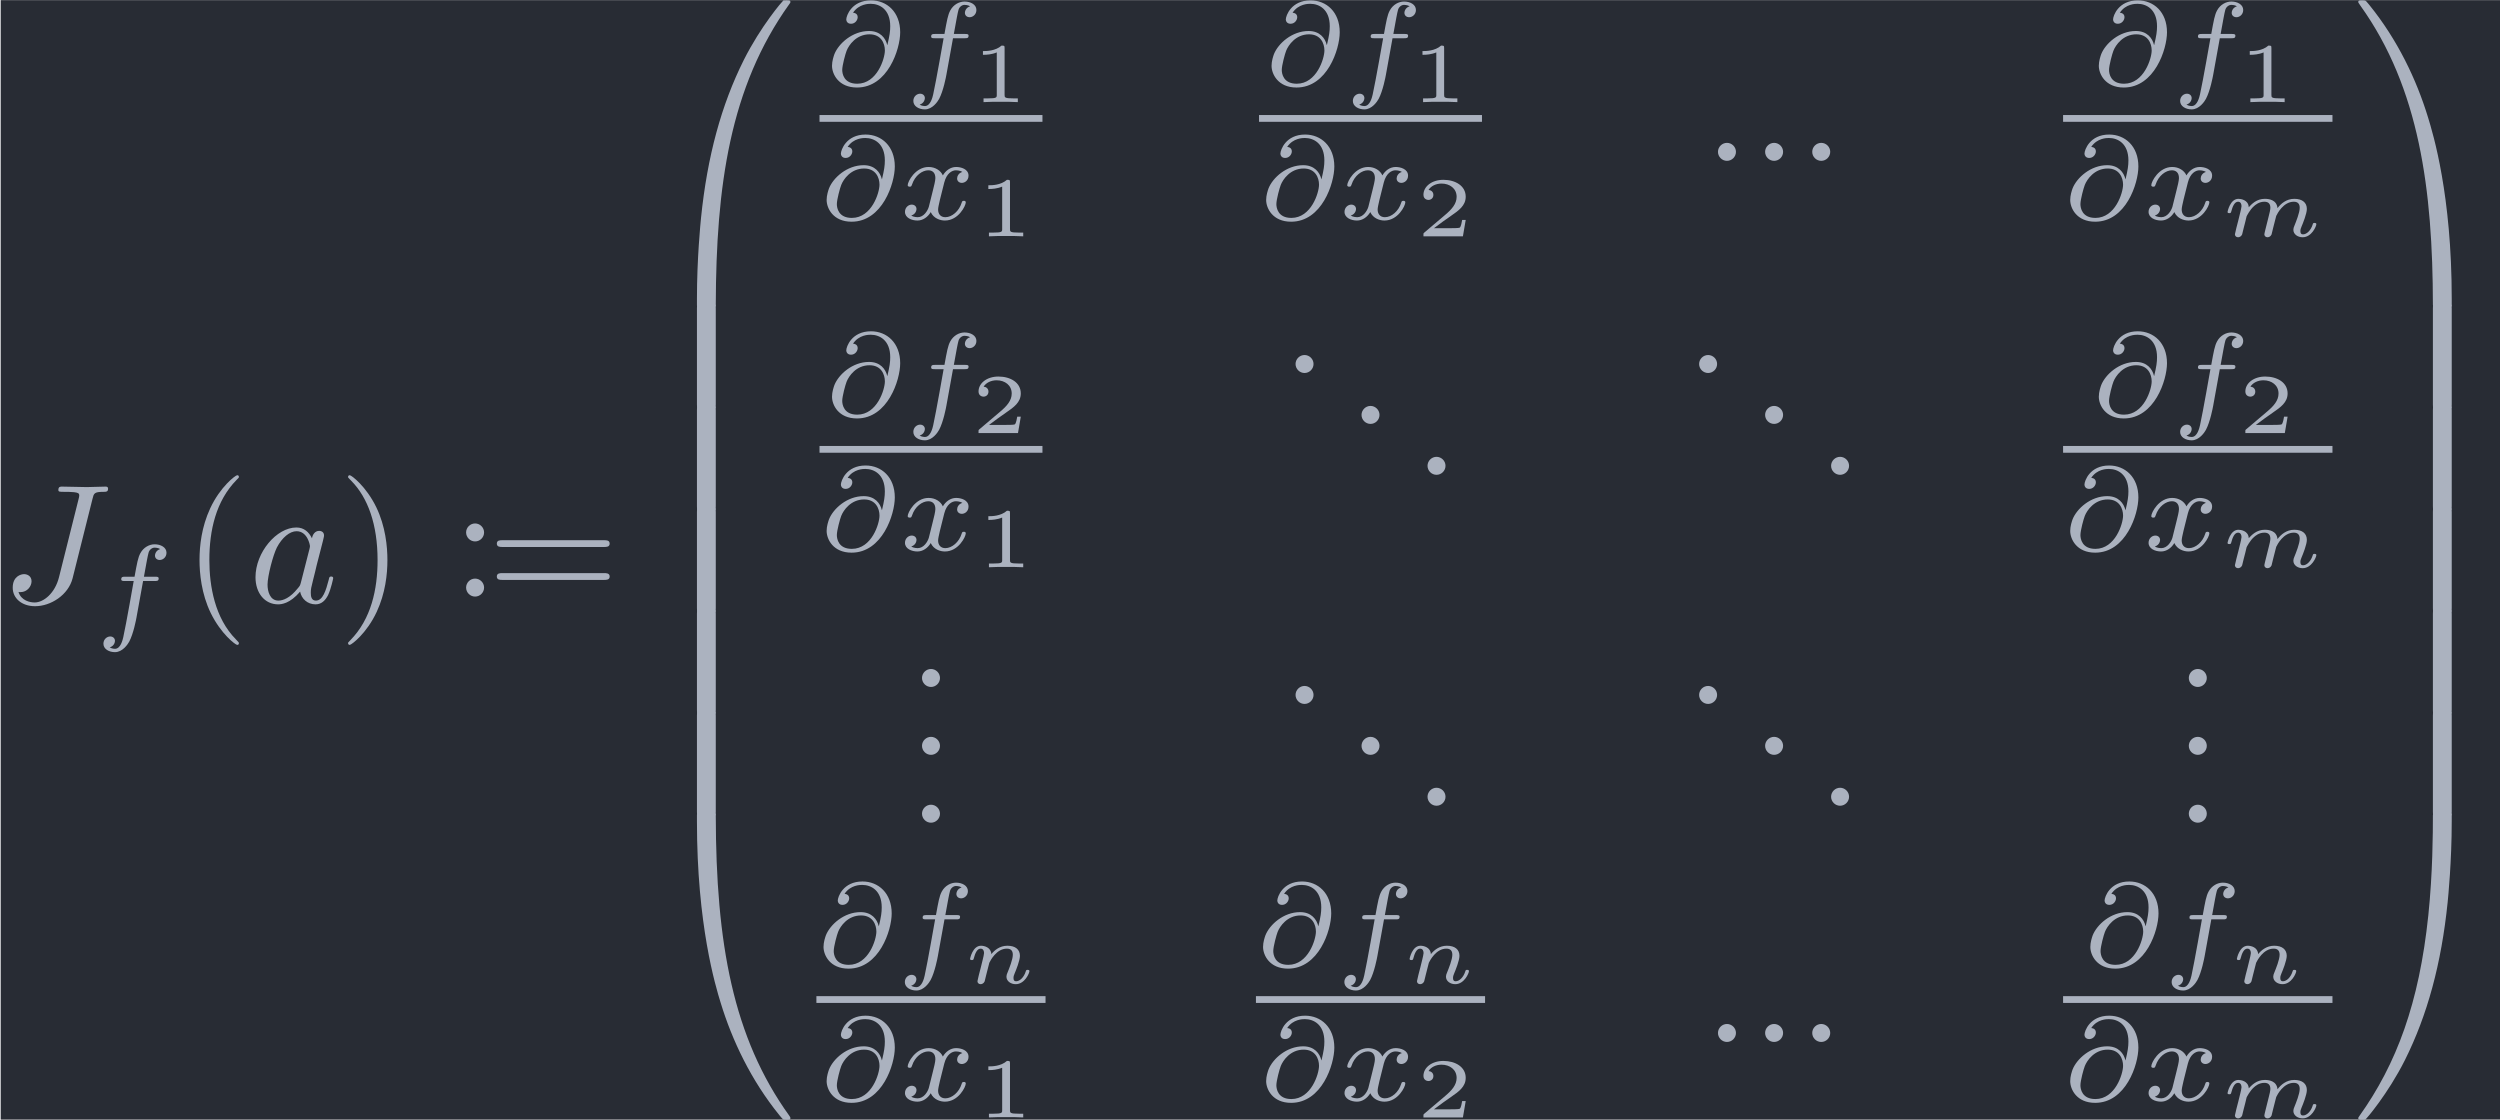 <?xml version='1.0' encoding='UTF-8'?>
<!-- This file was generated by dvisvgm 2.13.3 -->
<svg version='1.1' xmlns='http://www.w3.org/2000/svg' xmlns:xlink='http://www.w3.org/1999/xlink' width='171.158pt' height='76.65pt' viewBox='187.198 32.993 171.158 76.65'>
<defs>
<path id='g2-109' d='M2.685-.433C2.66-.329 2.615-.154 2.615-.12C2.615-.01 2.705 .055 2.8 .055C2.874 .055 2.984 .015 3.039-.11C3.044-.134 3.103-.369 3.133-.498C3.303-1.171 3.303-1.181 3.313-1.2C3.377-1.335 3.736-2.032 4.344-2.032C4.588-2.032 4.692-1.898 4.692-1.674C4.692-1.39 4.483-.877 4.369-.593C4.344-.533 4.319-.468 4.319-.384C4.319-.125 4.568 .055 4.862 .055C5.395 .055 5.669-.593 5.669-.717C5.669-.787 5.584-.787 5.564-.787C5.479-.787 5.474-.767 5.445-.672C5.35-.374 5.121-.115 4.882-.115C4.767-.115 4.732-.194 4.732-.304C4.732-.408 4.752-.458 4.797-.568C4.882-.767 5.111-1.335 5.111-1.609C5.111-1.978 4.847-2.202 4.374-2.202C3.91-2.202 3.587-1.918 3.387-1.654C3.342-2.162 2.849-2.202 2.645-2.202C2.157-2.202 1.878-1.898 1.699-1.709C1.679-2.147 1.22-2.202 1.096-2.202C.598-2.202 .453-1.44 .453-1.43C.453-1.36 .533-1.36 .558-1.36C.643-1.36 .653-1.39 .672-1.455C.747-1.743 .862-2.032 1.071-2.032C1.24-2.032 1.275-1.873 1.275-1.768C1.275-1.699 1.225-1.509 1.196-1.38C1.161-1.245 1.111-1.041 1.086-.932L.971-.488C.941-.364 .887-.144 .887-.12C.887-.01 .976 .055 1.071 .055C1.146 .055 1.255 .015 1.31-.11C1.315-.134 1.375-.369 1.405-.498C1.425-.578 1.479-.792 1.494-.842C1.519-.951 1.549-1.061 1.574-1.176C1.584-1.196 1.763-1.559 2.007-1.773C2.087-1.843 2.296-2.032 2.62-2.032C2.874-2.032 2.969-1.888 2.969-1.674C2.969-1.564 2.919-1.365 2.879-1.21L2.685-.433Z'/>
<path id='g2-110' d='M.971-.488C.941-.364 .887-.144 .887-.12C.887-.01 .976 .055 1.071 .055C1.146 .055 1.255 .015 1.31-.11C1.315-.134 1.375-.369 1.405-.498C1.574-1.171 1.574-1.181 1.584-1.2C1.649-1.335 2.007-2.032 2.615-2.032C2.859-2.032 2.964-1.898 2.964-1.674C2.964-1.39 2.755-.877 2.64-.593C2.615-.533 2.59-.468 2.59-.384C2.59-.125 2.839 .055 3.133 .055C3.666 .055 3.94-.593 3.94-.717C3.94-.787 3.856-.787 3.836-.787C3.751-.787 3.746-.767 3.716-.672C3.621-.374 3.392-.115 3.153-.115C3.039-.115 3.004-.194 3.004-.304C3.004-.408 3.024-.458 3.068-.568C3.153-.767 3.382-1.335 3.382-1.609C3.382-1.978 3.118-2.202 2.645-2.202C2.192-2.202 1.878-1.928 1.704-1.709C1.679-2.117 1.28-2.202 1.096-2.202C.598-2.202 .453-1.44 .453-1.43C.453-1.36 .533-1.36 .558-1.36C.643-1.36 .653-1.39 .672-1.455C.747-1.743 .862-2.032 1.071-2.032C1.24-2.032 1.275-1.873 1.275-1.768C1.275-1.699 1.225-1.509 1.196-1.38C1.161-1.245 1.111-1.041 1.086-.932L.971-.488Z'/>
<path id='g4-49' d='M1.983-3.168C1.983-3.318 1.968-3.318 1.803-3.318C1.45-2.999 .897-2.999 .797-2.999H.712V-2.78H.797C.912-2.78 1.235-2.795 1.524-2.919V-.428C1.524-.274 1.524-.219 .996-.219H.747V0C1.021-.02 1.465-.02 1.753-.02S2.486-.02 2.76 0V-.219H2.511C1.983-.219 1.983-.274 1.983-.428V-3.168Z'/>
<path id='g4-50' d='M2.934-.961H2.725C2.71-.867 2.66-.558 2.58-.508C2.54-.478 2.122-.478 2.047-.478H1.071C1.4-.722 1.768-1.001 2.067-1.2C2.516-1.509 2.934-1.798 2.934-2.326C2.934-2.964 2.331-3.318 1.619-3.318C.946-3.318 .453-2.929 .453-2.441C.453-2.182 .672-2.137 .742-2.137C.877-2.137 1.036-2.227 1.036-2.431C1.036-2.61 .907-2.71 .752-2.725C.892-2.949 1.181-3.098 1.514-3.098C1.998-3.098 2.401-2.809 2.401-2.321C2.401-1.903 2.112-1.584 1.729-1.26L.513-.229C.463-.184 .458-.184 .453-.149V0H2.77L2.934-.961Z'/>
<path id='g5-48' d='M3.726 17.634C3.945 17.634 4.005 17.634 4.005 17.494C4.025 10.511 4.832 4.712 8.319-.159C8.389-.249 8.389-.269 8.389-.289C8.389-.389 8.319-.389 8.159-.389S7.98-.389 7.96-.369C7.92-.339 6.655 1.116 5.649 3.118C4.334 5.748 3.507 8.767 3.138 12.394C3.108 12.702 2.899 14.775 2.899 17.136V17.524C2.909 17.634 2.969 17.634 3.178 17.634H3.726Z'/>
<path id='g5-49' d='M5.808 17.136C5.808 11.049 4.722 7.482 4.413 6.476C3.736 4.264 2.63 1.933 .966-.12C.817-.299 .777-.349 .737-.369C.717-.379 .707-.389 .548-.389C.399-.389 .319-.389 .319-.289C.319-.269 .319-.249 .448-.07C3.915 4.772 4.692 10.75 4.702 17.494C4.702 17.634 4.762 17.634 4.981 17.634H5.529C5.738 17.634 5.798 17.634 5.808 17.524V17.136Z'/>
<path id='g5-64' d='M3.178-.498C2.969-.498 2.909-.498 2.899-.389V0C2.899 6.087 3.985 9.654 4.294 10.66C4.971 12.872 6.077 15.203 7.741 17.255C7.89 17.435 7.93 17.484 7.97 17.504C7.99 17.514 8 17.524 8.159 17.524S8.389 17.524 8.389 17.425C8.389 17.405 8.389 17.385 8.329 17.295C5.011 12.692 4.015 7.153 4.005-.359C4.005-.498 3.945-.498 3.726-.498H3.178Z'/>
<path id='g5-65' d='M5.808-.389C5.798-.498 5.738-.498 5.529-.498H4.981C4.762-.498 4.702-.498 4.702-.359C4.702 .667 4.692 3.039 4.433 5.519C3.895 10.67 2.57 14.237 .389 17.295C.319 17.385 .319 17.405 .319 17.425C.319 17.524 .399 17.524 .548 17.524C.707 17.524 .727 17.524 .747 17.504C.787 17.474 2.052 16.02 3.059 14.017C4.374 11.387 5.2 8.369 5.569 4.742C5.599 4.433 5.808 2.361 5.808 0V-.389Z'/>
<path id='g5-66' d='M4.005 .169C4.005-.09 3.995-.1 3.726-.1H3.178C2.909-.1 2.899-.09 2.899 .169V5.808C2.899 6.067 2.909 6.077 3.178 6.077H3.726C3.995 6.077 4.005 6.067 4.005 5.808V.169Z'/>
<path id='g5-67' d='M5.808 .169C5.808-.09 5.798-.1 5.529-.1H4.981C4.712-.1 4.702-.09 4.702 .169V5.808C4.702 6.067 4.712 6.077 4.981 6.077H5.529C5.798 6.077 5.808 6.067 5.808 5.808V.169Z'/>
<path id='g3-40' d='M3.298 2.391C3.298 2.361 3.298 2.341 3.128 2.172C1.883 .917 1.564-.966 1.564-2.491C1.564-4.224 1.943-5.958 3.168-7.203C3.298-7.323 3.298-7.342 3.298-7.372C3.298-7.442 3.258-7.472 3.198-7.472C3.098-7.472 2.202-6.795 1.614-5.529C1.106-4.433 .986-3.328 .986-2.491C.986-1.714 1.096-.508 1.644 .618C2.242 1.843 3.098 2.491 3.198 2.491C3.258 2.491 3.298 2.461 3.298 2.391Z'/>
<path id='g3-41' d='M2.879-2.491C2.879-3.268 2.77-4.473 2.222-5.599C1.624-6.824 .767-7.472 .667-7.472C.608-7.472 .568-7.432 .568-7.372C.568-7.342 .568-7.323 .757-7.143C1.733-6.157 2.301-4.573 2.301-2.491C2.301-.787 1.933 .966 .697 2.222C.568 2.341 .568 2.361 .568 2.391C.568 2.451 .608 2.491 .667 2.491C.767 2.491 1.664 1.813 2.252 .548C2.76-.548 2.879-1.654 2.879-2.491Z'/>
<path id='g3-46' d='M1.913-.528C1.913-.817 1.674-1.056 1.385-1.056S.857-.817 .857-.528S1.096 0 1.385 0S1.913-.239 1.913-.528Z'/>
<path id='g3-58' d='M1.913-3.766C1.913-4.055 1.674-4.294 1.385-4.294S.857-4.055 .857-3.766S1.096-3.238 1.385-3.238S1.913-3.477 1.913-3.766ZM1.913-.528C1.913-.817 1.674-1.056 1.385-1.056S.857-.817 .857-.528S1.096 0 1.385 0S1.913-.239 1.913-.528Z'/>
<path id='g3-61' d='M6.844-3.258C6.994-3.258 7.183-3.258 7.183-3.457S6.994-3.656 6.854-3.656H.887C.747-3.656 .558-3.656 .558-3.457S.747-3.258 .897-3.258H6.844ZM6.854-1.325C6.994-1.325 7.183-1.325 7.183-1.524S6.994-1.724 6.844-1.724H.897C.747-1.724 .558-1.724 .558-1.524S.747-1.325 .887-1.325H6.854Z'/>
<path id='g1-64' d='M3.661-2.357C3.564-2.762 3.25-3.18 2.594-3.18C1.618-3.18 .809-2.448 .558-1.82C.516-1.702 .418-1.416 .418-1.137C.418-.656 .795 .139 1.883 .139C3.689 .139 4.421-2.113 4.421-3.103C4.421-4.296 3.64-4.979 2.706-4.979C1.569-4.979 1.255-4.073 1.255-3.857C1.255-3.801 1.29-3.605 1.534-3.605S1.925-3.822 1.925-3.989C1.925-4.177 1.785-4.24 1.653-4.254C2.001-4.777 2.573-4.777 2.692-4.777C3.215-4.777 3.836-4.449 3.836-3.459C3.836-3.159 3.801-2.915 3.668-2.357H3.661ZM1.897-.084C1.109-.084 1.018-.676 1.018-.893C1.018-1.165 1.206-1.848 1.276-2.022C1.402-2.343 1.834-2.985 2.622-2.985C3.299-2.985 3.522-2.455 3.522-2.036C3.522-1.569 3.068-.084 1.897-.084Z'/>
<path id='g1-102' d='M2.838-2.755H3.522C3.661-2.755 3.752-2.755 3.752-2.908C3.752-3.006 3.661-3.006 3.536-3.006H2.887C3.048-3.891 3.103-4.212 3.159-4.414C3.194-4.568 3.347-4.714 3.515-4.714C3.522-4.714 3.71-4.714 3.843-4.631C3.557-4.54 3.536-4.289 3.536-4.247C3.536-4.094 3.654-3.989 3.815-3.989C4.003-3.989 4.212-4.149 4.212-4.414C4.212-4.735 3.87-4.91 3.515-4.91C3.208-4.91 2.866-4.735 2.678-4.387C2.538-4.129 2.483-3.815 2.336-3.006H1.785C1.646-3.006 1.555-3.006 1.555-2.852C1.555-2.755 1.646-2.755 1.771-2.755H2.287C2.28-2.713 1.841-.202 1.674 .544C1.639 .697 1.52 1.227 1.186 1.227C1.179 1.227 1.011 1.227 .879 1.144C1.165 1.053 1.186 .802 1.186 .76C1.186 .607 1.067 .502 .907 .502C.718 .502 .509 .663 .509 .928C.509 1.241 .837 1.423 1.186 1.423C1.632 1.423 1.939 .962 2.022 .809C2.273 .342 2.434-.516 2.448-.6L2.838-2.755Z'/>
<path id='g1-120' d='M1.736-.739C1.667-.502 1.437-.126 1.081-.126C1.06-.126 .851-.126 .704-.223C.99-.314 1.011-.565 1.011-.607C1.011-.76 .893-.865 .732-.865C.537-.865 .335-.697 .335-.439C.335-.091 .725 .07 1.067 .07C1.388 .07 1.674-.133 1.848-.425C2.015-.056 2.399 .07 2.678 .07C3.48 .07 3.905-.802 3.905-.997C3.905-1.088 3.815-1.088 3.794-1.088C3.696-1.088 3.689-1.053 3.661-.969C3.515-.488 3.096-.126 2.706-.126C2.427-.126 2.28-.314 2.28-.579C2.28-.76 2.448-1.395 2.643-2.169C2.783-2.706 3.096-2.88 3.327-2.88C3.34-2.88 3.557-2.88 3.703-2.783C3.48-2.72 3.396-2.525 3.396-2.399C3.396-2.246 3.515-2.141 3.675-2.141S4.066-2.273 4.066-2.566C4.066-2.957 3.619-3.075 3.34-3.075C2.992-3.075 2.713-2.845 2.559-2.58C2.434-2.866 2.113-3.075 1.723-3.075C.941-3.075 .495-2.218 .495-2.008C.495-1.918 .593-1.918 .614-1.918C.704-1.918 .711-1.946 .746-2.036C.921-2.58 1.36-2.88 1.702-2.88C1.932-2.88 2.12-2.755 2.12-2.42C2.12-2.28 2.036-1.932 1.974-1.695L1.736-.739Z'/>
<path id='g0-58' d='M1.913-.528C1.913-.817 1.674-1.056 1.385-1.056S.857-.817 .857-.528S1.096 0 1.385 0S1.913-.239 1.913-.528Z'/>
<path id='g0-74' d='M5.39-6.077C5.469-6.406 5.489-6.496 6.037-6.496C6.197-6.496 6.306-6.496 6.306-6.685C6.306-6.775 6.247-6.804 6.167-6.804C5.918-6.804 5.31-6.775 5.061-6.775C4.732-6.775 3.925-6.804 3.597-6.804C3.507-6.804 3.387-6.804 3.387-6.605C3.387-6.496 3.467-6.496 3.726-6.496C3.955-6.496 4.055-6.496 4.304-6.476C4.543-6.446 4.613-6.416 4.613-6.276C4.613-6.217 4.593-6.147 4.573-6.067L3.427-1.494C3.188-.528 2.511 0 1.993 0C1.733 0 1.205-.1 1.046-.618C1.076-.608 1.146-.608 1.166-.608C1.554-.608 1.813-.946 1.813-1.245C1.813-1.564 1.544-1.664 1.375-1.664C1.196-1.664 .707-1.544 .707-.867C.707-.249 1.235 .219 2.022 .219C2.939 .219 3.975-.438 4.224-1.425L5.39-6.077Z'/>
<path id='g0-97' d='M3.716-3.766C3.537-4.134 3.248-4.403 2.8-4.403C1.634-4.403 .399-2.939 .399-1.484C.399-.548 .946 .11 1.724 .11C1.923 .11 2.421 .07 3.019-.638C3.098-.219 3.447 .11 3.925 .11C4.274 .11 4.503-.12 4.663-.438C4.832-.797 4.961-1.405 4.961-1.425C4.961-1.524 4.872-1.524 4.842-1.524C4.742-1.524 4.732-1.484 4.702-1.345C4.533-.697 4.354-.11 3.945-.11C3.676-.11 3.646-.369 3.646-.568C3.646-.787 3.666-.867 3.776-1.305C3.885-1.724 3.905-1.823 3.995-2.202L4.354-3.597C4.423-3.875 4.423-3.895 4.423-3.935C4.423-4.105 4.304-4.204 4.134-4.204C3.895-4.204 3.746-3.985 3.716-3.766ZM3.068-1.186C3.019-1.006 3.019-.986 2.869-.817C2.431-.269 2.022-.11 1.743-.11C1.245-.11 1.106-.658 1.106-1.046C1.106-1.544 1.425-2.77 1.654-3.228C1.963-3.816 2.411-4.184 2.809-4.184C3.457-4.184 3.597-3.367 3.597-3.308S3.577-3.188 3.567-3.138L3.068-1.186Z'/>
</defs>
<g id='page1' transform='matrix(1.166 0 0 1.166 0 0)'>
<rect x='160.587' y='28.303' width='146.827' height='65.754' fill='#282c34'/>
<g fill='#abb2bf'>
<use x='160.587' y='63.671' xlink:href='#g0-74'/>
<use x='166.111' y='65.165' xlink:href='#g1-102'/>
<use x='171.276' y='63.671' xlink:href='#g3-40'/>
<use x='175.15' y='63.671' xlink:href='#g0-97'/>
<use x='180.416' y='63.671' xlink:href='#g3-41'/>
<use x='187.058' y='63.325' xlink:href='#g3-58'/>
<use x='189.161' y='63.671' xlink:href='#g3-61'/>
<use x='198.57' y='28.702' xlink:href='#g5-48'/>
<use x='198.57' y='46.236' xlink:href='#g5-66'/>
<use x='198.57' y='52.214' xlink:href='#g5-66'/>
<use x='198.57' y='58.191' xlink:href='#g5-66'/>
<use x='198.57' y='64.169' xlink:href='#g5-66'/>
<use x='198.57' y='70.147' xlink:href='#g5-66'/>
<use x='198.57' y='76.523' xlink:href='#g5-64'/>
<use x='208.982' y='33.296' xlink:href='#g1-64'/>
<use x='213.666' y='33.296' xlink:href='#g1-102'/>
<use x='217.55' y='34.292' xlink:href='#g4-49'/>
</g>
<rect x='208.666' y='35.05' height='.398' width='13.09' fill='#abb2bf'/>
<g fill='#abb2bf'>
<use x='208.666' y='41.175' xlink:href='#g1-64'/>
<use x='213.349' y='41.175' xlink:href='#g1-120'/>
<use x='217.867' y='42.172' xlink:href='#g4-49'/>
<use x='234.79' y='33.296' xlink:href='#g1-64'/>
<use x='239.473' y='33.296' xlink:href='#g1-102'/>
<use x='243.358' y='34.292' xlink:href='#g4-49'/>
</g>
<rect x='234.473' y='35.05' height='.398' width='13.09' fill='#abb2bf'/>
<g fill='#abb2bf'>
<use x='234.473' y='41.175' xlink:href='#g1-64'/>
<use x='239.157' y='41.175' xlink:href='#g1-120'/>
<use x='243.674' y='42.172' xlink:href='#g4-50'/>
<use x='260.563' y='37.74' xlink:href='#g0-58'/>
<use x='263.331' y='37.74' xlink:href='#g0-58'/>
<use x='266.098' y='37.74' xlink:href='#g0-58'/>
<use x='283.364' y='33.296' xlink:href='#g1-64'/>
<use x='288.048' y='33.296' xlink:href='#g1-102'/>
<use x='291.933' y='34.292' xlink:href='#g4-49'/>
</g>
<rect x='281.684' y='35.05' height='.398' width='15.817' fill='#abb2bf'/>
<g fill='#abb2bf'>
<use x='281.684' y='41.175' xlink:href='#g1-64'/>
<use x='286.368' y='41.175' xlink:href='#g1-120'/>
<use x='290.886' y='42.172' xlink:href='#g2-109'/>
<use x='208.982' y='52.727' xlink:href='#g1-64'/>
<use x='213.666' y='52.727' xlink:href='#g1-102'/>
<use x='217.55' y='53.723' xlink:href='#g4-50'/>
</g>
<rect x='208.666' y='54.481' height='.398' width='13.09' fill='#abb2bf'/>
<g fill='#abb2bf'>
<use x='208.666' y='60.607' xlink:href='#g1-64'/>
<use x='213.349' y='60.607' xlink:href='#g1-120'/>
<use x='217.867' y='61.603' xlink:href='#g4-49'/>
<use x='235.76' y='50.197' xlink:href='#g3-46'/>
<use x='239.634' y='53.186' xlink:href='#g3-46'/>
<use x='243.509' y='56.175' xlink:href='#g3-46'/>
<use x='259.456' y='50.197' xlink:href='#g3-46'/>
<use x='263.331' y='53.186' xlink:href='#g3-46'/>
<use x='267.205' y='56.175' xlink:href='#g3-46'/>
<use x='283.364' y='52.727' xlink:href='#g1-64'/>
<use x='288.048' y='52.727' xlink:href='#g1-102'/>
<use x='291.933' y='53.723' xlink:href='#g4-50'/>
</g>
<rect x='281.684' y='54.481' height='.398' width='15.817' fill='#abb2bf'/>
<g fill='#abb2bf'>
<use x='281.684' y='60.607' xlink:href='#g1-64'/>
<use x='286.368' y='60.607' xlink:href='#g1-120'/>
<use x='290.886' y='61.603' xlink:href='#g2-109'/>
<use x='213.827' y='68.632' xlink:href='#g3-46'/>
<use x='213.827' y='72.617' xlink:href='#g3-46'/>
<use x='213.827' y='76.602' xlink:href='#g3-46'/>
<use x='235.76' y='69.628' xlink:href='#g3-46'/>
<use x='239.634' y='72.617' xlink:href='#g3-46'/>
<use x='243.509' y='75.606' xlink:href='#g3-46'/>
<use x='259.456' y='69.628' xlink:href='#g3-46'/>
<use x='263.331' y='72.617' xlink:href='#g3-46'/>
<use x='267.205' y='75.606' xlink:href='#g3-46'/>
<use x='288.209' y='68.632' xlink:href='#g3-46'/>
<use x='288.209' y='72.617' xlink:href='#g3-46'/>
<use x='288.209' y='76.602' xlink:href='#g3-46'/>
<use x='208.483' y='85.032' xlink:href='#g1-64'/>
<use x='213.167' y='85.032' xlink:href='#g1-102'/>
<use x='217.052' y='86.028' xlink:href='#g2-110'/>
</g>
<rect x='208.483' y='86.786' height='.398' width='13.454' fill='#abb2bf'/>
<g fill='#abb2bf'>
<use x='208.666' y='92.912' xlink:href='#g1-64'/>
<use x='213.349' y='92.912' xlink:href='#g1-120'/>
<use x='217.867' y='93.908' xlink:href='#g4-49'/>
<use x='234.291' y='85.032' xlink:href='#g1-64'/>
<use x='238.974' y='85.032' xlink:href='#g1-102'/>
<use x='242.859' y='86.028' xlink:href='#g2-110'/>
</g>
<rect x='234.291' y='86.786' height='.398' width='13.454' fill='#abb2bf'/>
<g fill='#abb2bf'>
<use x='234.473' y='92.912' xlink:href='#g1-64'/>
<use x='239.157' y='92.912' xlink:href='#g1-120'/>
<use x='243.674' y='93.908' xlink:href='#g4-50'/>
<use x='260.563' y='89.476' xlink:href='#g0-58'/>
<use x='263.331' y='89.476' xlink:href='#g0-58'/>
<use x='266.098' y='89.476' xlink:href='#g0-58'/>
<use x='282.866' y='85.032' xlink:href='#g1-64'/>
<use x='287.549' y='85.032' xlink:href='#g1-102'/>
<use x='291.434' y='86.028' xlink:href='#g2-110'/>
</g>
<rect x='281.684' y='86.786' height='.398' width='15.817' fill='#abb2bf'/>
<g fill='#abb2bf'>
<use x='281.684' y='92.912' xlink:href='#g1-64'/>
<use x='286.368' y='92.912' xlink:href='#g1-120'/>
<use x='290.886' y='93.908' xlink:href='#g2-109'/>
<use x='298.696' y='28.702' xlink:href='#g5-49'/>
<use x='298.696' y='46.236' xlink:href='#g5-67'/>
<use x='298.696' y='52.214' xlink:href='#g5-67'/>
<use x='298.696' y='58.191' xlink:href='#g5-67'/>
<use x='298.696' y='64.169' xlink:href='#g5-67'/>
<use x='298.696' y='70.147' xlink:href='#g5-67'/>
<use x='298.696' y='76.523' xlink:href='#g5-65'/>
</g>
</g>
</svg>